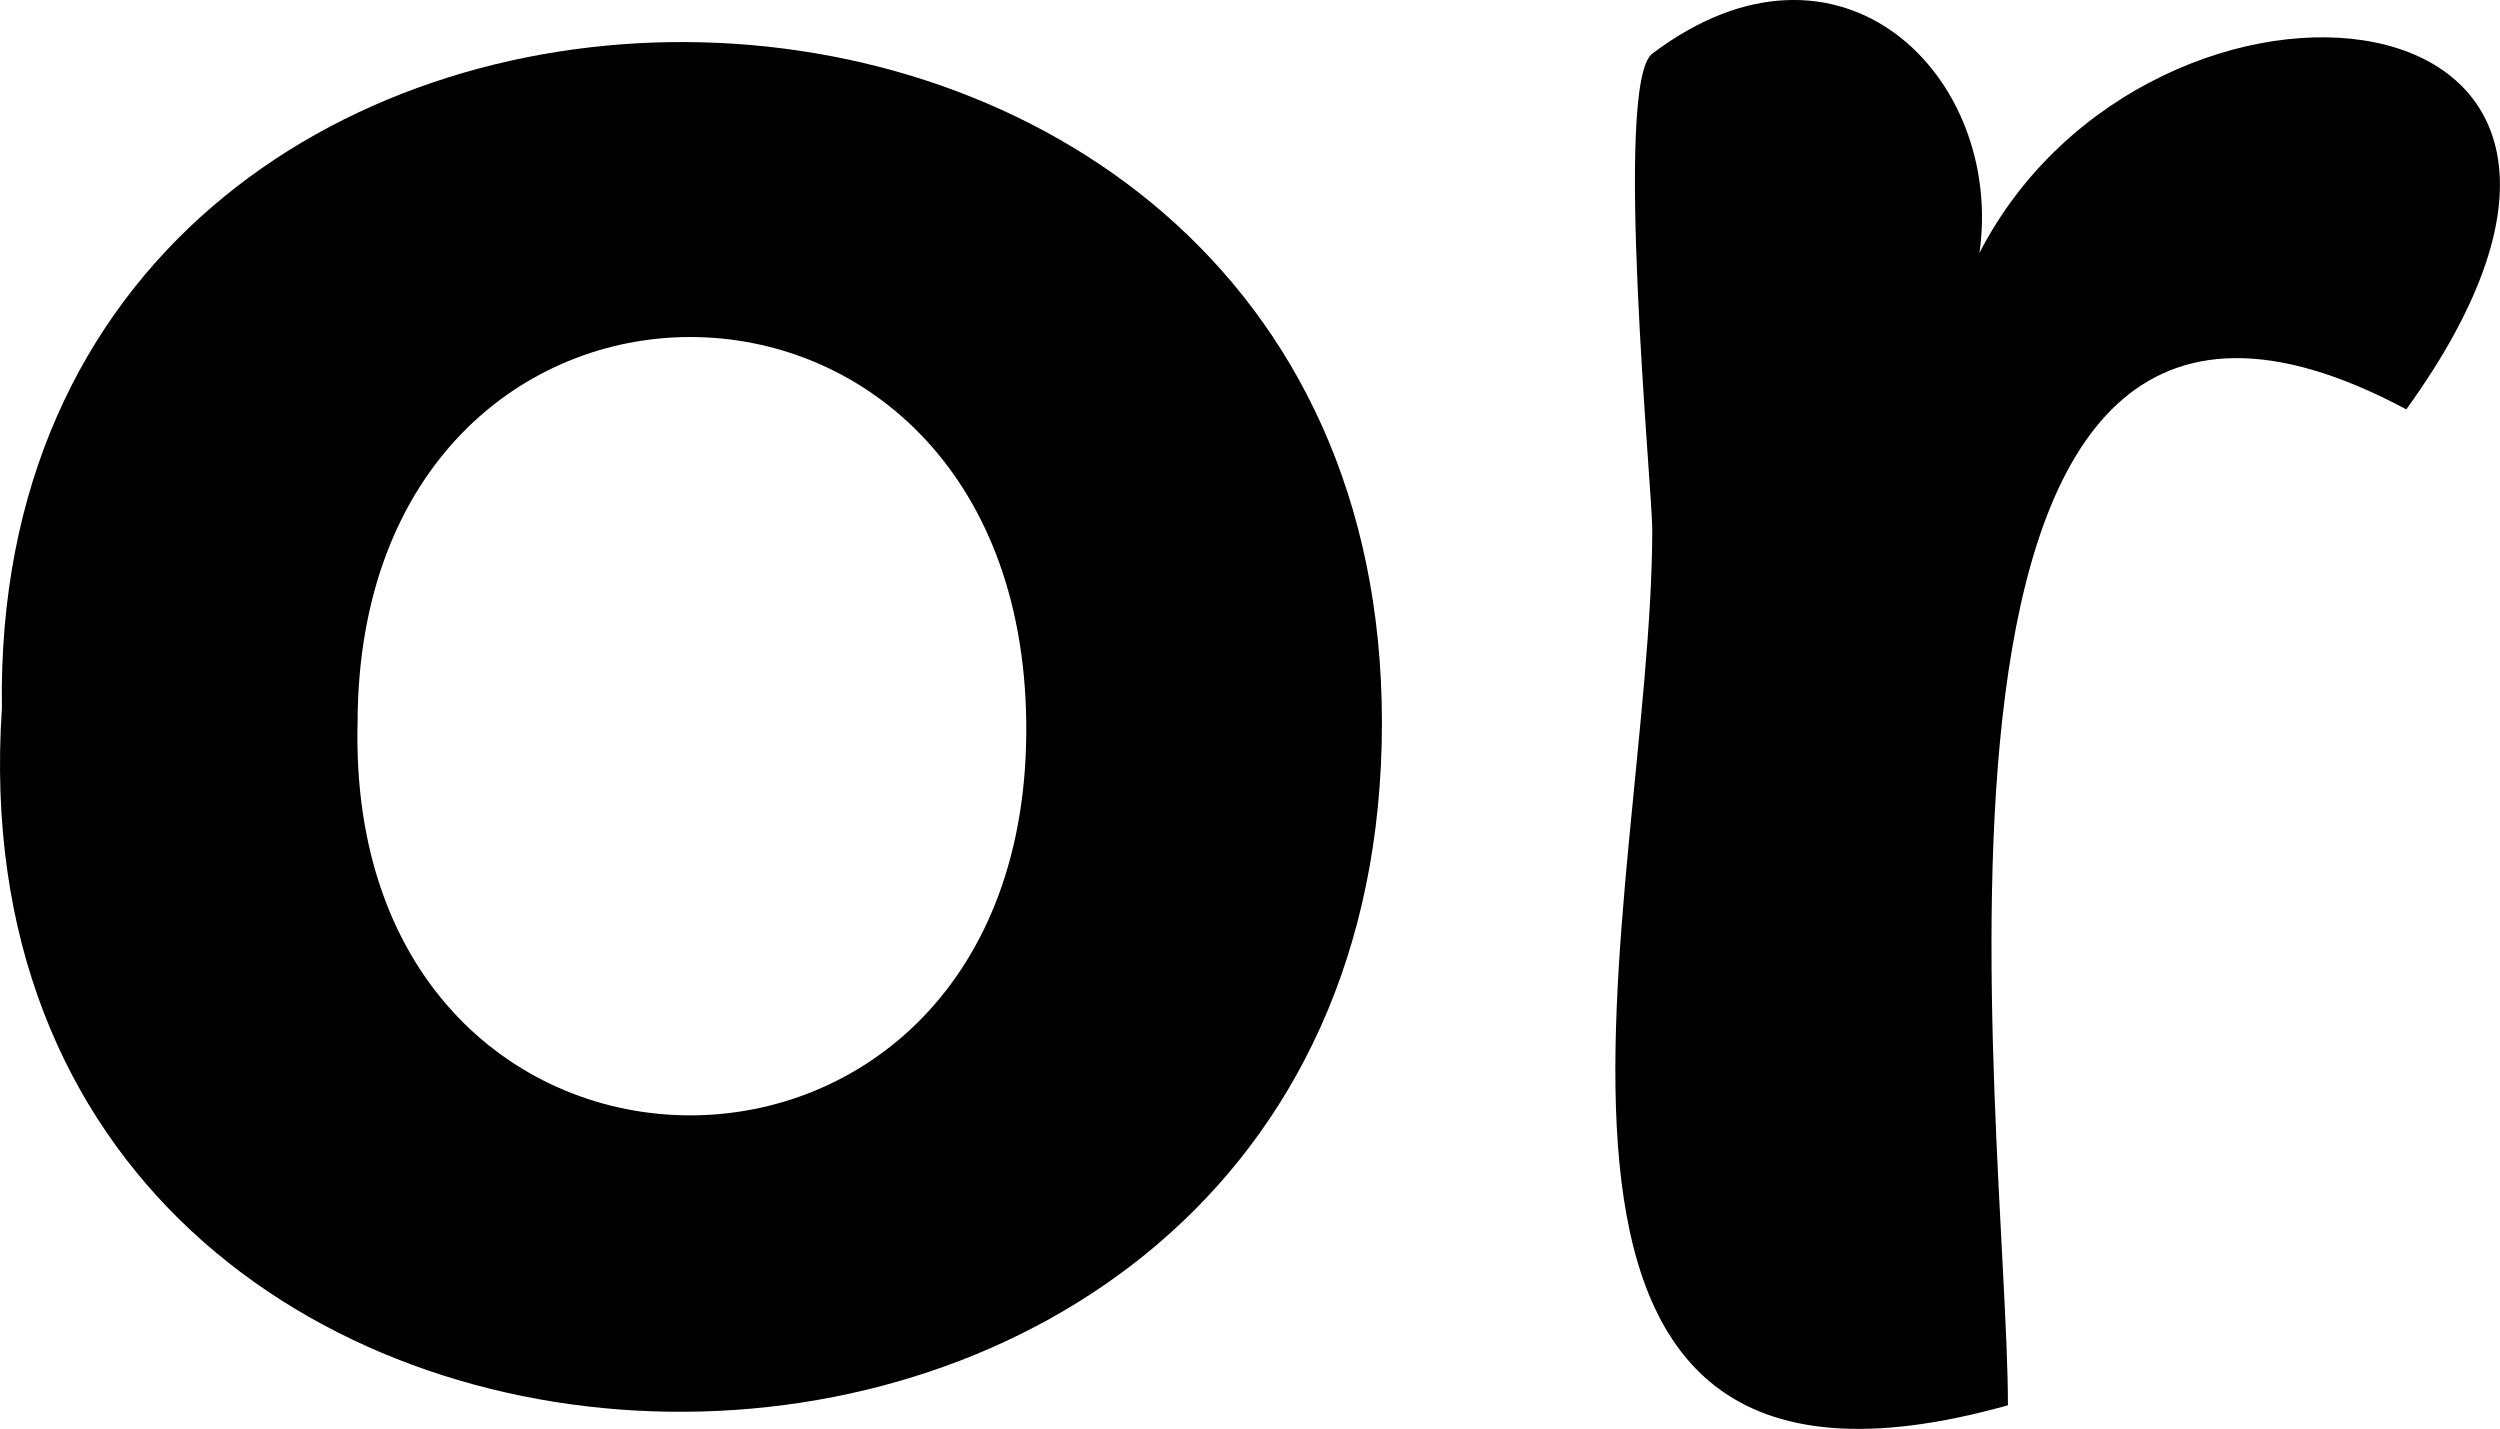 <svg xmlns="http://www.w3.org/2000/svg" xmlns:xlink="http://www.w3.org/1999/xlink" version="1.1" id="Layer_1" x="0px" y="0px" enable-background="new 0 0 822.05 841.89" xml:space="preserve" viewBox="343.65 382.81 131.79 75.33">
<path fill-rule="evenodd" clip-rule="evenodd" d="M343.75,420.14c-0.727-47.002,72.729-46.88,72.75,0.75  C416.521,470.116,340.522,468.821,343.75,420.14z M362.5,420.89c-0.687,27.525,35.566,27.722,35.25,0  C397.44,393.792,362.57,393.818,362.5,420.89z"/>
<path fill-rule="evenodd" clip-rule="evenodd" d="M449.5,456.89c-29.611,8.306-18.75-26.933-18.75-46.17  c0-2.162-2.053-23.53,0-25.08c9.889-7.469,18.568,1.171,17.25,10.5c9.015-17.491,39.169-14.826,22.5,8.25  C442.112,389.22,449.5,442.225,449.5,456.89z"/>
</svg>